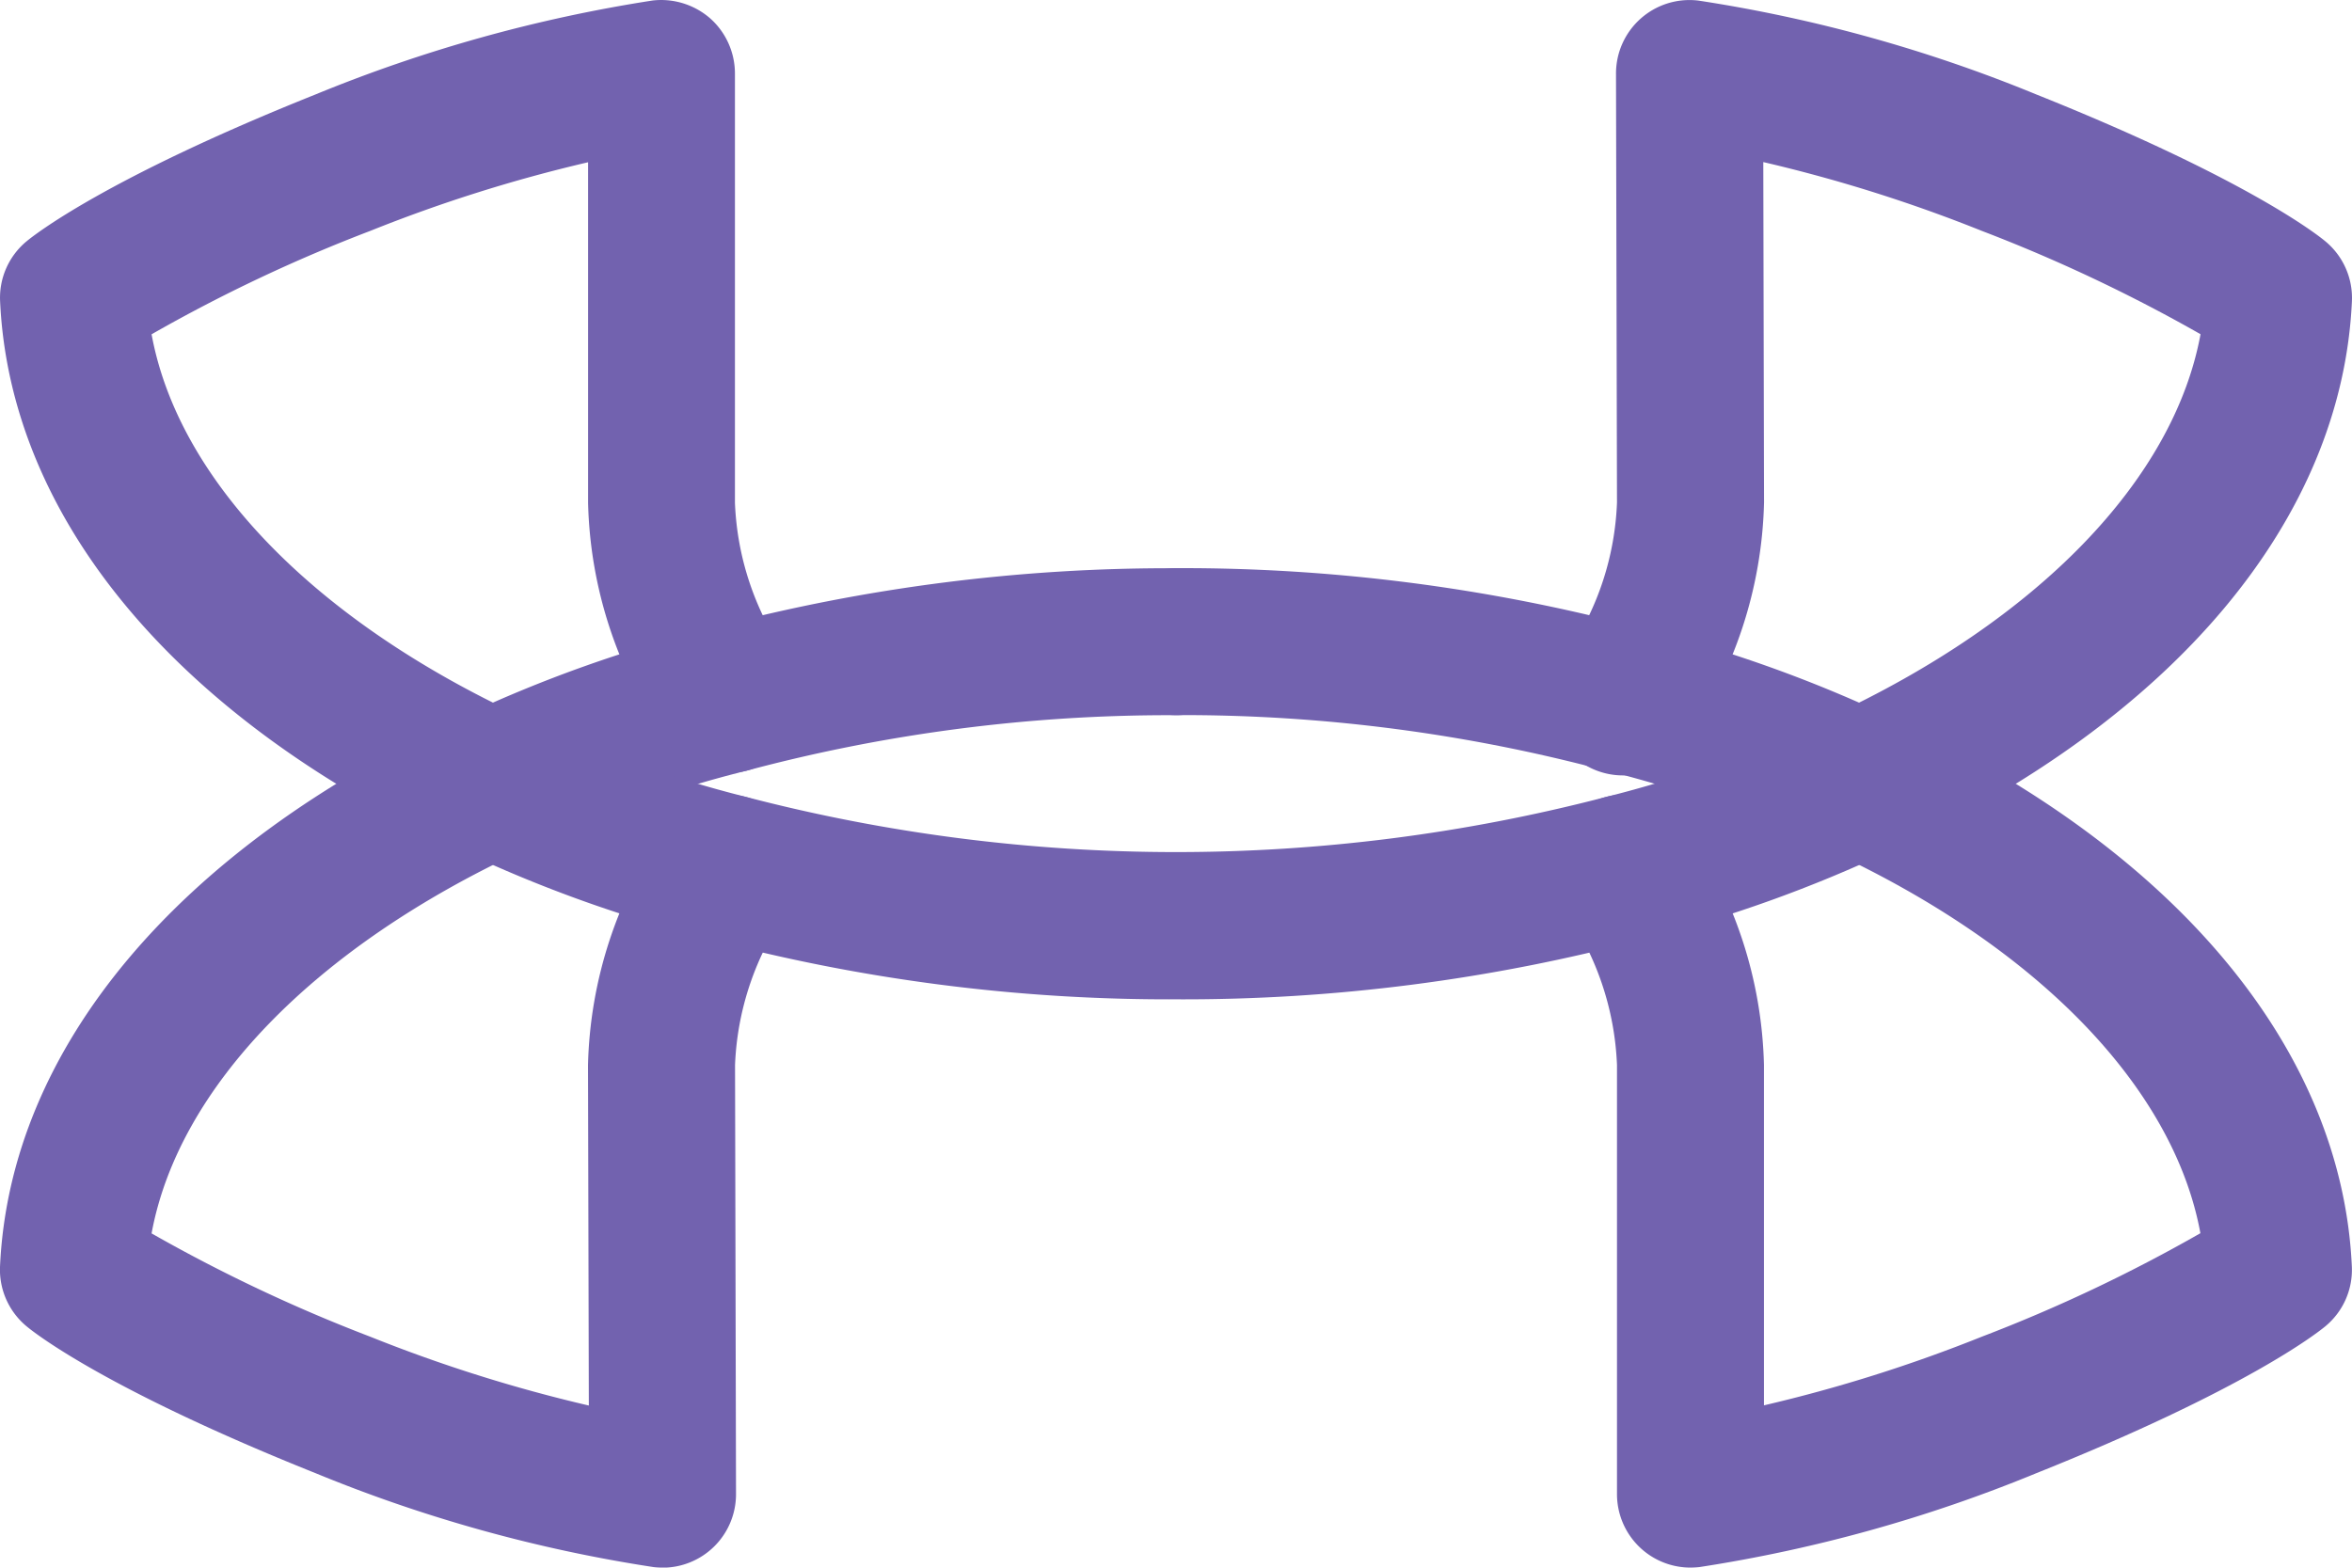 <svg xmlns="http://www.w3.org/2000/svg" viewBox="0 0 122.004 81.331">
  <g id="underArmourLogo" transform="translate(0)">
    <path id="Path_822" data-name="Path 822" d="M34.365,61.649q-.229,0-.457-.025a76.263,76.263,0,0,1-17.532-4.87c-10.914-4.366-14.614-7.3-15-7.625A3.812,3.812,0,0,1,0,46.029c.513-11.32,9.226-21.71,23.911-28.5a69.974,69.974,0,0,1,13.12-4.661A92.347,92.347,0,0,1,61,9.8a3.812,3.812,0,0,1,0,7.625,84.87,84.87,0,0,0-22.229,2.867,62.456,62.456,0,0,0-11.6,4.133C16.279,29.462,9.249,36.772,7.862,44.31a82.54,82.54,0,0,0,11.351,5.363,77.925,77.925,0,0,0,11.33,3.568L30.5,35.583A22.489,22.489,0,0,1,34.564,23.22,3.814,3.814,0,1,1,40.882,27.5a14.971,14.971,0,0,0-2.755,8.077l.051,22.254a3.812,3.812,0,0,1-3.812,3.823Z" transform="translate(0.001 19.682)" fill="#7262af"/>
    <path id="Path_823" data-name="Path 823" d="M41.749,61.649a3.812,3.812,0,0,1-3.812-3.812V35.572a15.034,15.034,0,0,0-2.75-8.082,3.814,3.814,0,0,1,6.318-4.275,22.52,22.52,0,0,1,4.056,12.357V53.231a77.772,77.772,0,0,0,11.29-3.558A81.419,81.419,0,0,0,68.2,44.3c-1.383-7.538-8.413-14.843-19.26-19.86a62.248,62.248,0,0,0-11.32-4.082c-.112-.02-.224-.041-.33-.071a84.869,84.869,0,0,0-22.229-2.867,3.812,3.812,0,1,1,0-7.625A92.367,92.367,0,0,1,39.04,12.87a70.011,70.011,0,0,1,13.15,4.677C66.83,24.318,75.542,34.7,76.056,46.028a3.8,3.8,0,0,1-1.372,3.1c-.386.32-4.082,3.258-15,7.625a76.245,76.245,0,0,1-17.476,4.87q-.228.024-.457.025Z" transform="translate(45.94 19.682)" fill="#7262af"/>
    <path id="Path_824" data-name="Path 824" d="M61,55.848a92.689,92.689,0,0,1-24.282-3.136A69.589,69.589,0,0,1,23.87,48.1C9.23,41.331.518,30.946,0,19.621a3.8,3.8,0,0,1,1.372-3.1c.386-.32,4.082-3.258,15-7.625a76.881,76.881,0,0,1,17.476-4.87,3.873,3.873,0,0,1,2.989.93,3.831,3.831,0,0,1,1.281,2.857V30.077a14.935,14.935,0,0,0,2.592,7.843,3.792,3.792,0,0,1-2.948,6.186h-.051a3.817,3.817,0,0,1-3.157-1.677A22.458,22.458,0,0,1,30.5,30.077V12.418a77.773,77.773,0,0,0-11.29,3.558A81.42,81.42,0,0,0,7.858,21.344C9.24,28.882,16.27,36.187,27.118,41.2a62.473,62.473,0,0,0,11.544,4.138,88.355,88.355,0,0,0,44.62.015,62.437,62.437,0,0,0,11.549-4.128c10.893-5.037,17.923-12.347,19.311-19.885a82.539,82.539,0,0,0-11.351-5.363,77.926,77.926,0,0,0-11.33-3.568L91.5,30.067a22.489,22.489,0,0,1-4.061,12.362A3.838,3.838,0,1,1,81.356,37.8a14.869,14.869,0,0,0,2.516-7.726L83.821,7.822a3.812,3.812,0,0,1,4.27-3.792A76.265,76.265,0,0,1,105.623,8.9c10.914,4.366,14.614,7.3,15,7.625a3.812,3.812,0,0,1,1.372,3.1c-.513,11.32-9.226,21.71-23.911,28.5a69.975,69.975,0,0,1-12.855,4.605A92.667,92.667,0,0,1,61,55.848Z" transform="translate(0.005 -4)" fill="#7262af"/>
  </g>
</svg>
